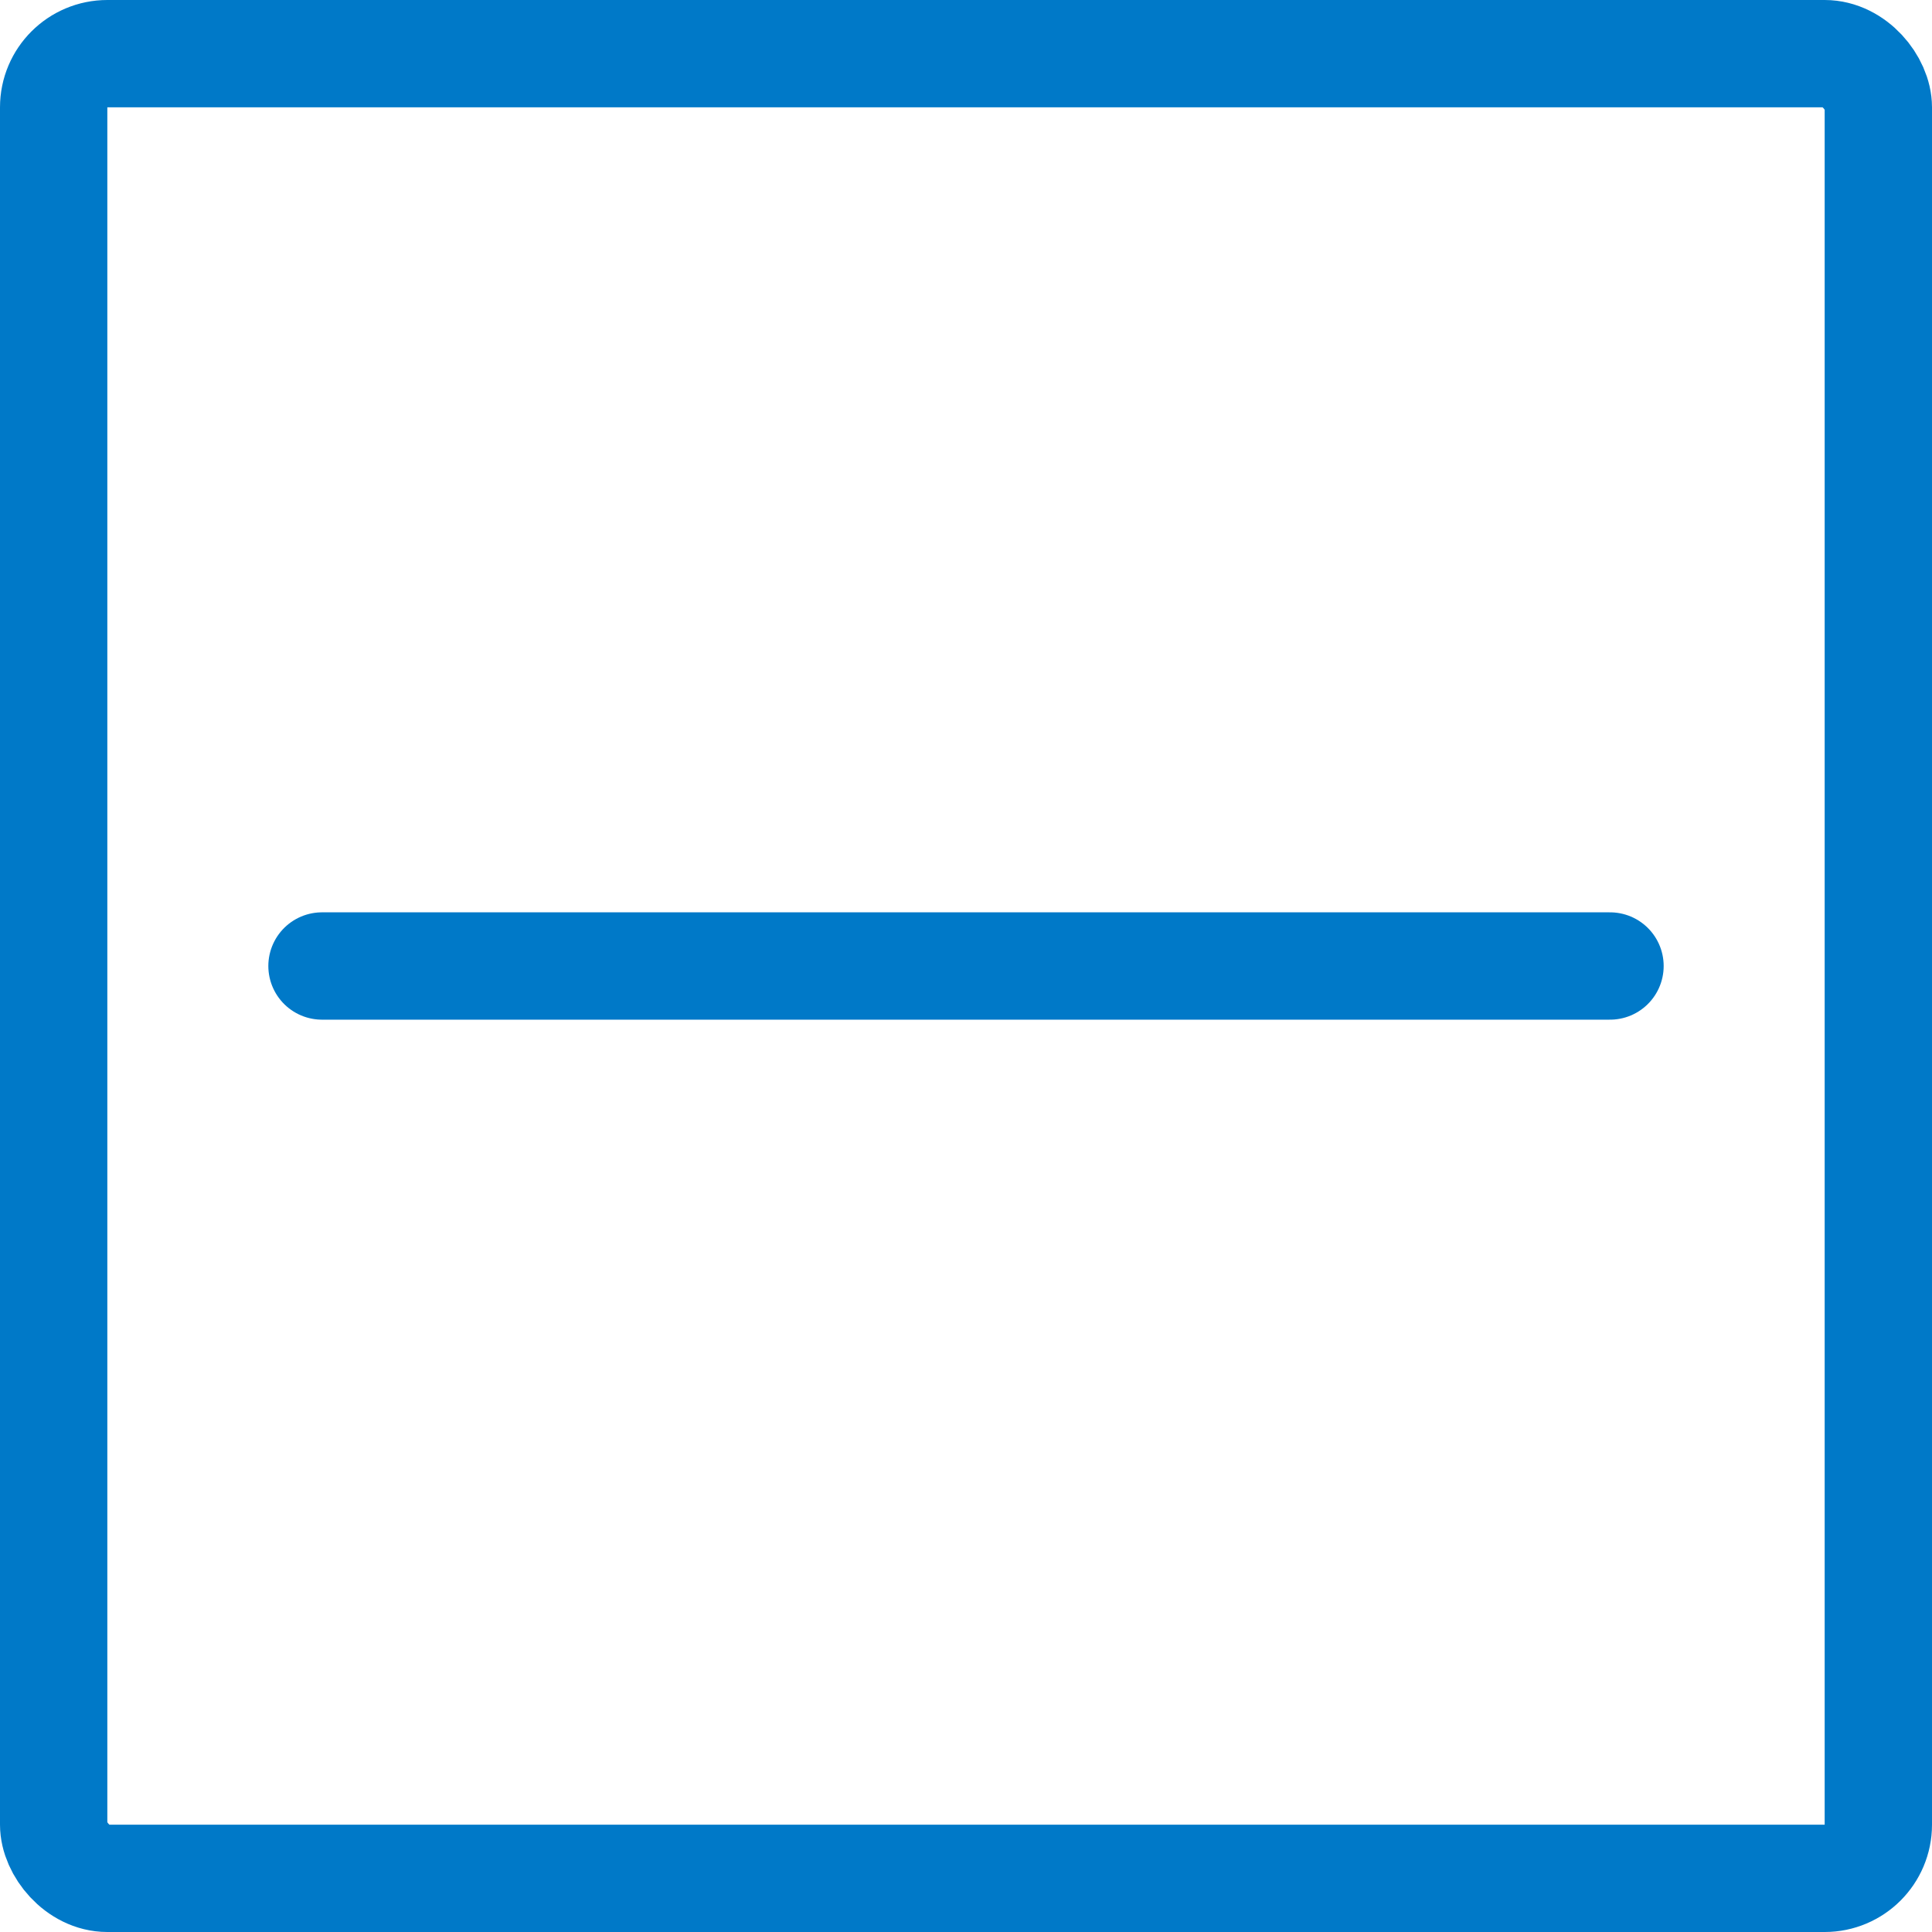 <svg width="18" height="18" fill="none" xmlns="http://www.w3.org/2000/svg"><rect x=".5" y=".5" width="17" height="17" rx=".5" stroke="#0079C8"/><path d="M3 9h12" stroke="#0079C8" stroke-linecap="round" stroke-linejoin="round"/></svg>